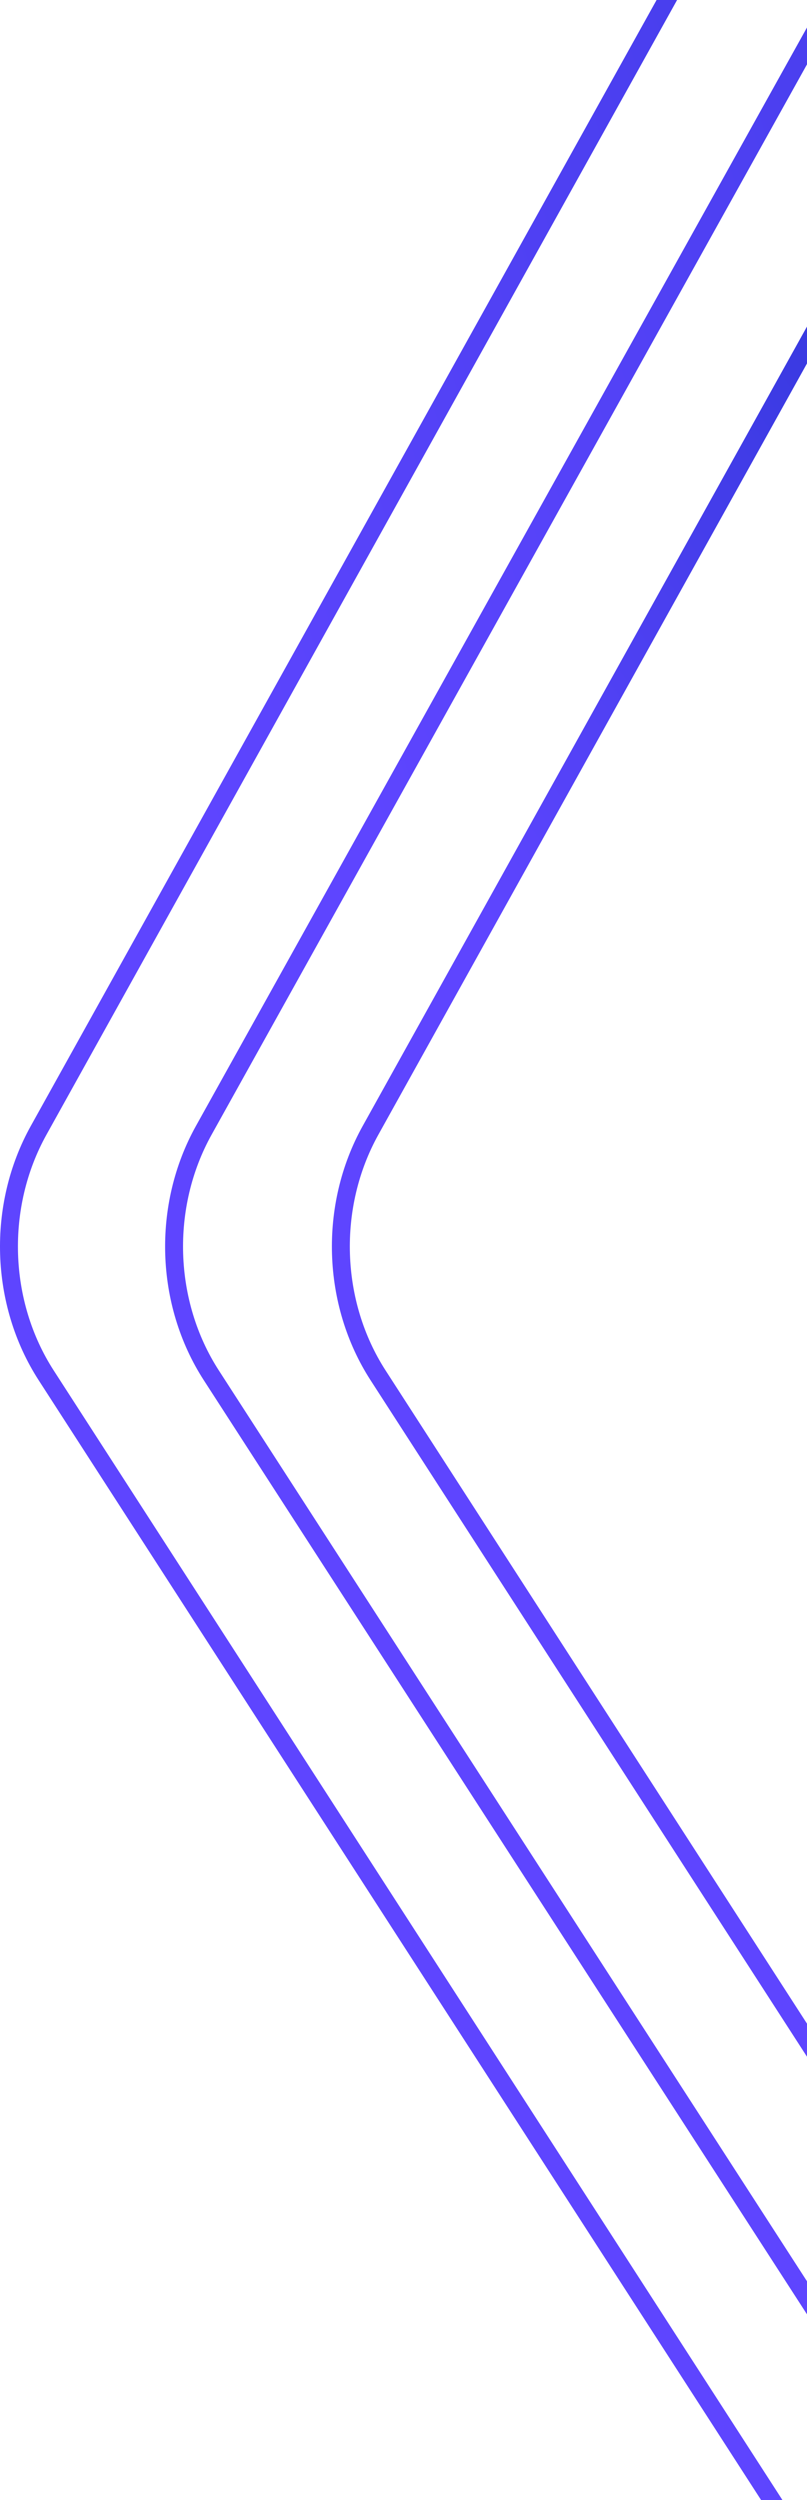 <svg width="180" height="557" viewBox="0 0 180 557" fill="none" xmlns="http://www.w3.org/2000/svg">
<path d="M399.677 226.737C410.091 242.869 410.757 264.428 401.349 281.326L247.387 557.85C230.875 587.505 192.757 588.919 174.494 560.644L10.301 306.421C-0.115 290.293 -0.787 268.736 8.616 251.836L162.555 -24.837C179.064 -54.508 217.198 -55.924 235.46 -27.636L399.677 226.737Z" stroke="url(#paint0_linear_145_13722)" stroke-width="4"/>
<path d="M436.871 226.738C447.295 242.869 447.962 264.428 438.545 281.326L284.441 557.849C267.914 587.505 229.758 588.92 211.479 560.643L47.135 306.421C36.709 290.293 36.037 268.737 45.448 251.837L199.529 -24.836C216.053 -54.508 254.224 -55.925 272.504 -27.635L436.871 226.738Z" stroke="url(#paint1_linear_145_13722)" stroke-width="4"/>
<path d="M473.705 226.737C484.119 242.869 484.786 264.428 475.377 281.326L321.415 557.85C304.903 587.505 266.785 588.919 248.523 560.644L84.329 306.421C73.913 290.293 73.241 268.736 82.645 251.836L236.584 -24.837C253.092 -54.508 291.226 -55.924 309.489 -27.636L473.705 226.737Z" stroke="url(#paint2_linear_145_13722)" stroke-width="4"/>
<defs>
<linearGradient id="paint0_linear_145_13722" x1="118.701" y1="407.167" x2="780.072" y2="190.085" gradientUnits="userSpaceOnUse">
<stop stop-color="#5E45FF"/>
<stop offset="1" stop-color="#0028B3"/>
</linearGradient>
<linearGradient id="paint1_linear_145_13722" x1="155.636" y1="407.167" x2="817.495" y2="189.726" gradientUnits="userSpaceOnUse">
<stop stop-color="#5E45FF"/>
<stop offset="1" stop-color="#0028B3"/>
</linearGradient>
<linearGradient id="paint2_linear_145_13722" x1="234.297" y1="383.714" x2="513.951" y2="186.843" gradientUnits="userSpaceOnUse">
<stop stop-color="#5E45FF"/>
<stop offset="1" stop-color="#0028B3"/>
</linearGradient>
</defs>
</svg>
